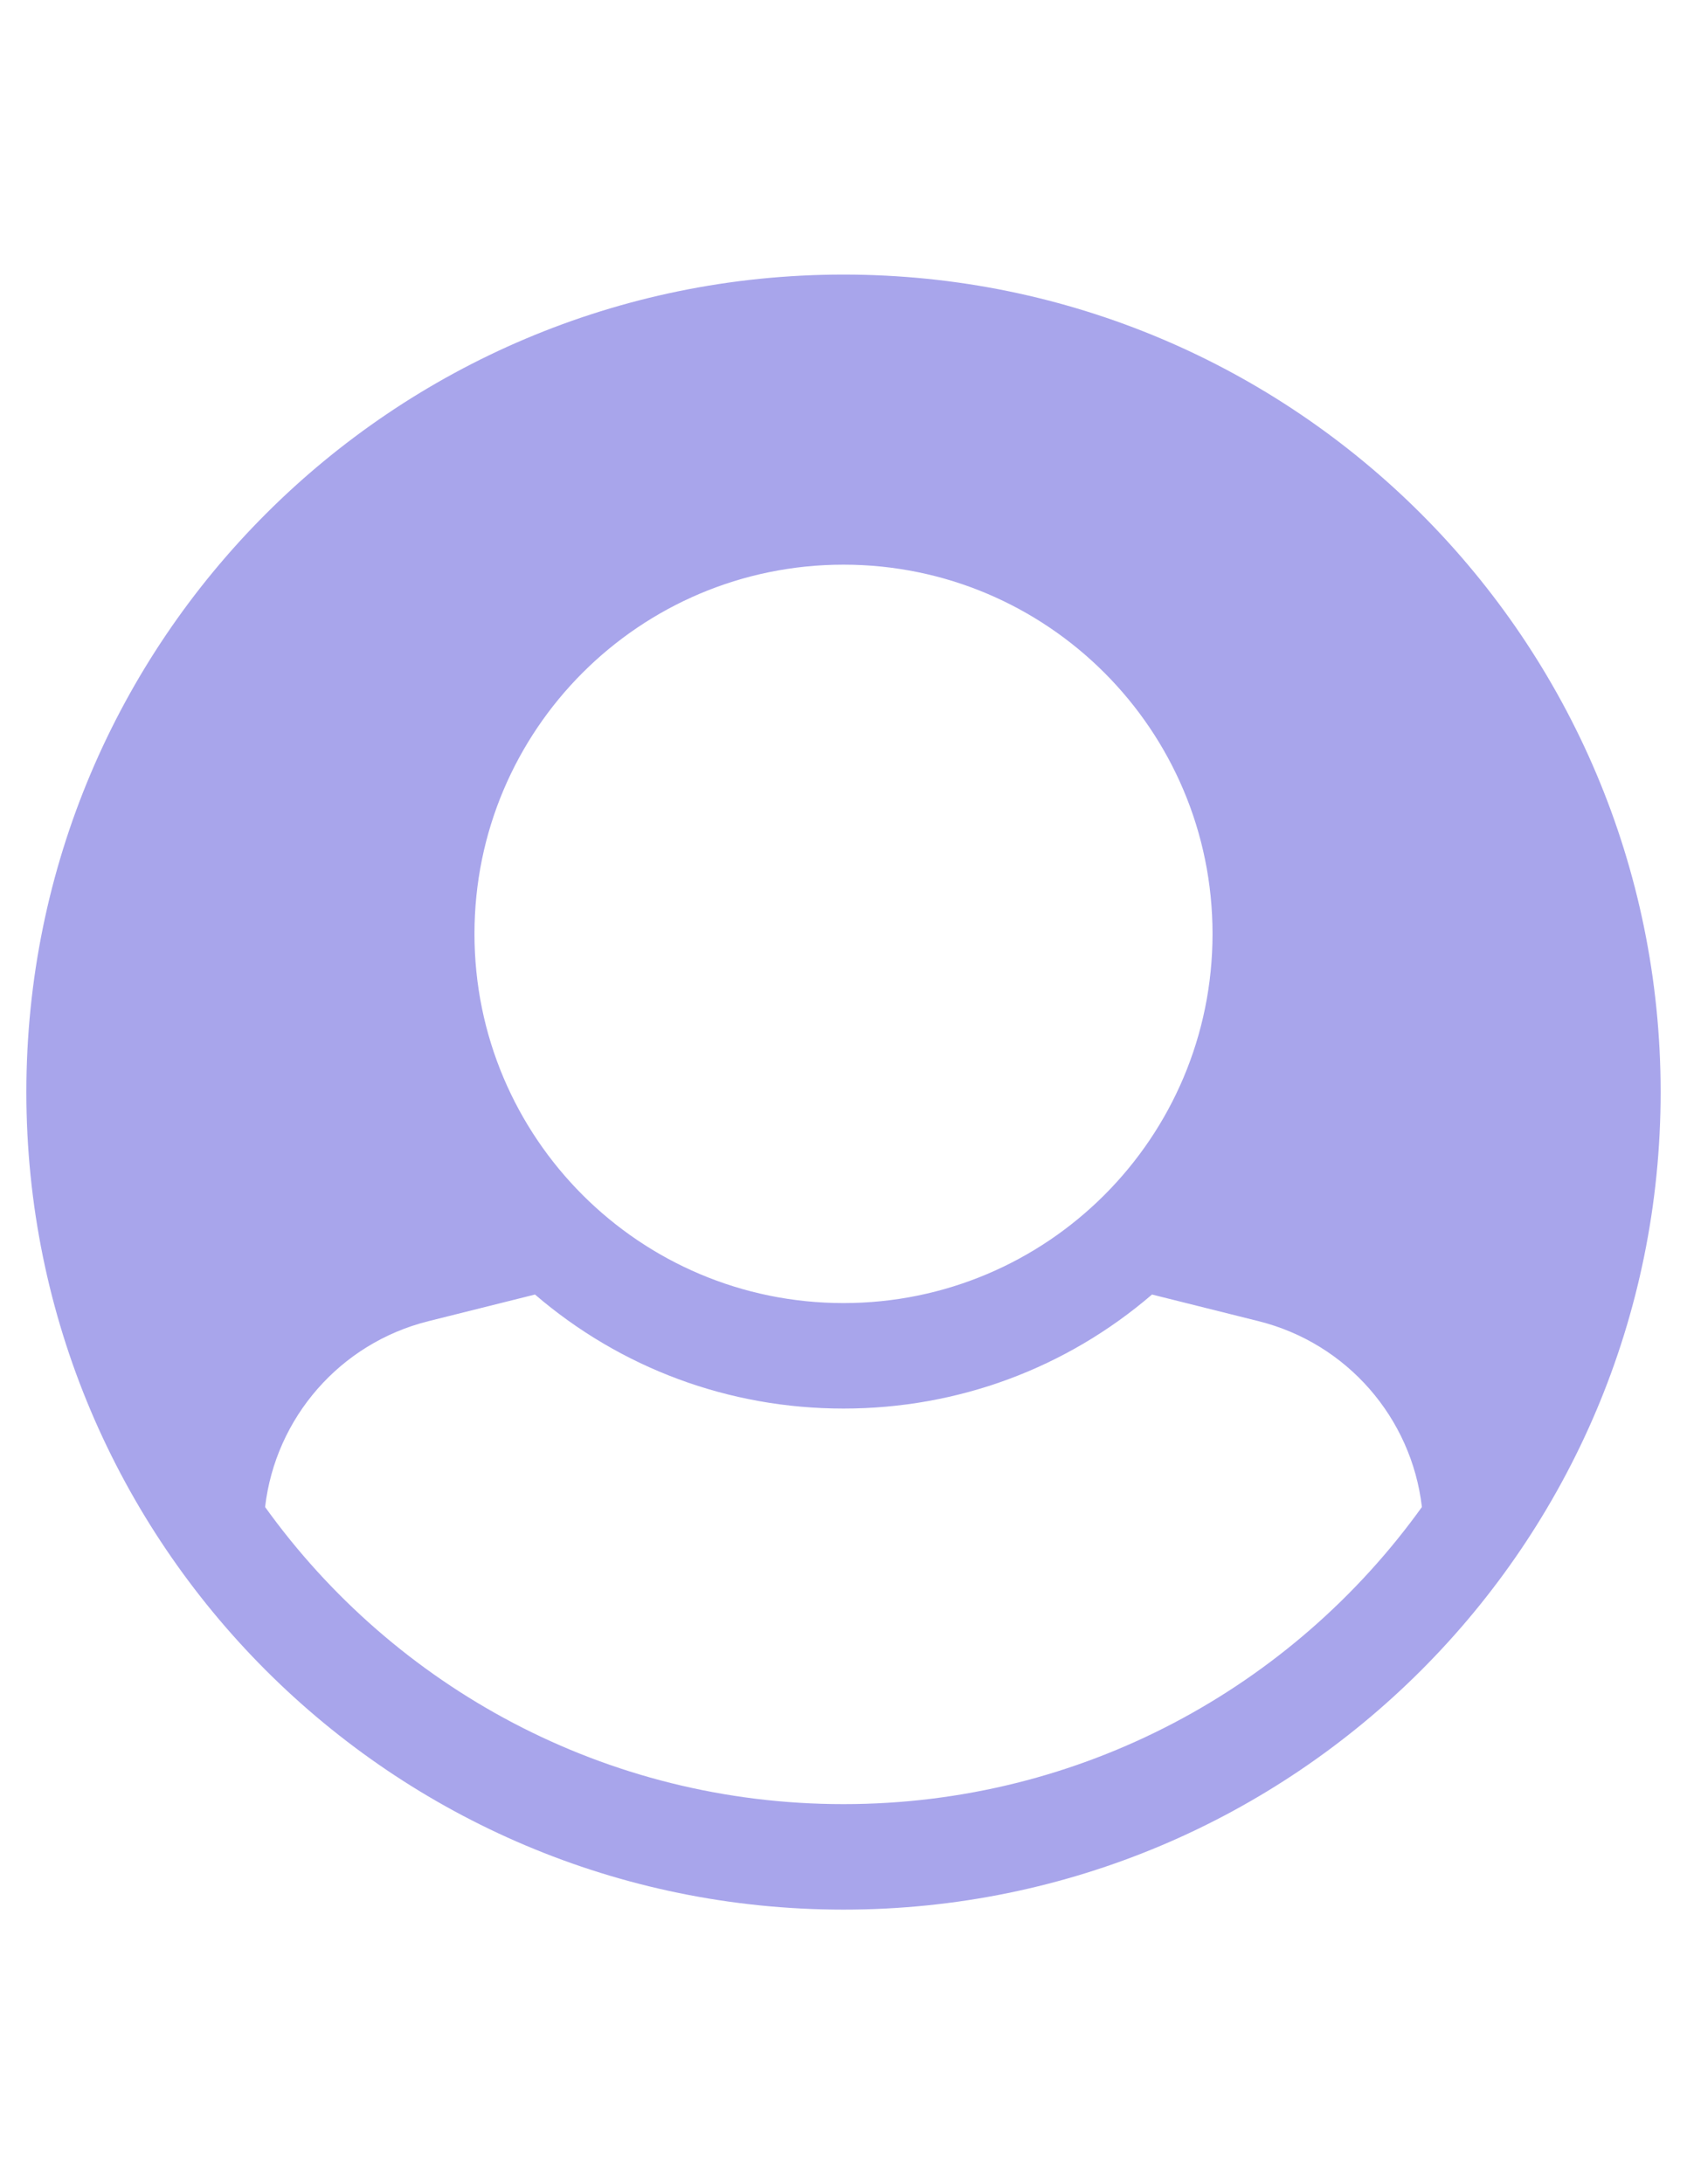 <?xml version="1.0" encoding="utf-8"?>
<!-- Generator: Adobe Illustrator 16.0.0, SVG Export Plug-In . SVG Version: 6.00 Build 0)  -->
<!DOCTYPE svg PUBLIC "-//W3C//DTD SVG 1.1//EN" "http://www.w3.org/Graphics/SVG/1.1/DTD/svg11.dtd">
<svg version="1.1" id="Capa_1" xmlns="http://www.w3.org/2000/svg" xmlns:xlink="http://www.w3.org/1999/xlink" x="0px" y="0px"
	 width="612px" height="792px" viewBox="0 0 612 792" enable-background="new 0 0 612 792" xml:space="preserve">
<path fill="#a8a5eb" d="M9.562,396C9.562,232.282,142.282,99.562,306,99.562c163.719,0,296.438,132.719,296.438,296.438
	c0,163.719-132.719,296.438-296.438,296.438C142.282,692.438,9.562,559.719,9.562,396z M96.169,546.451
	C143.027,611.689,219.547,654.188,306,654.188s162.973-42.498,209.831-107.736c-3.755-32.261-27.094-59.345-59.213-67.375
	l-38.697-9.673C386.762,496.155,347.504,510.75,306,510.75c-41.503,0-80.761-14.595-111.922-41.347l-38.697,9.673
	C123.263,487.106,99.923,514.19,96.169,546.451z M172.125,338.625c0,73.938,59.938,133.875,133.875,133.875
	s133.875-59.938,133.875-133.875S379.938,204.75,306,204.75C232.063,204.75,172.125,264.688,172.125,338.625z"/>
</svg>
